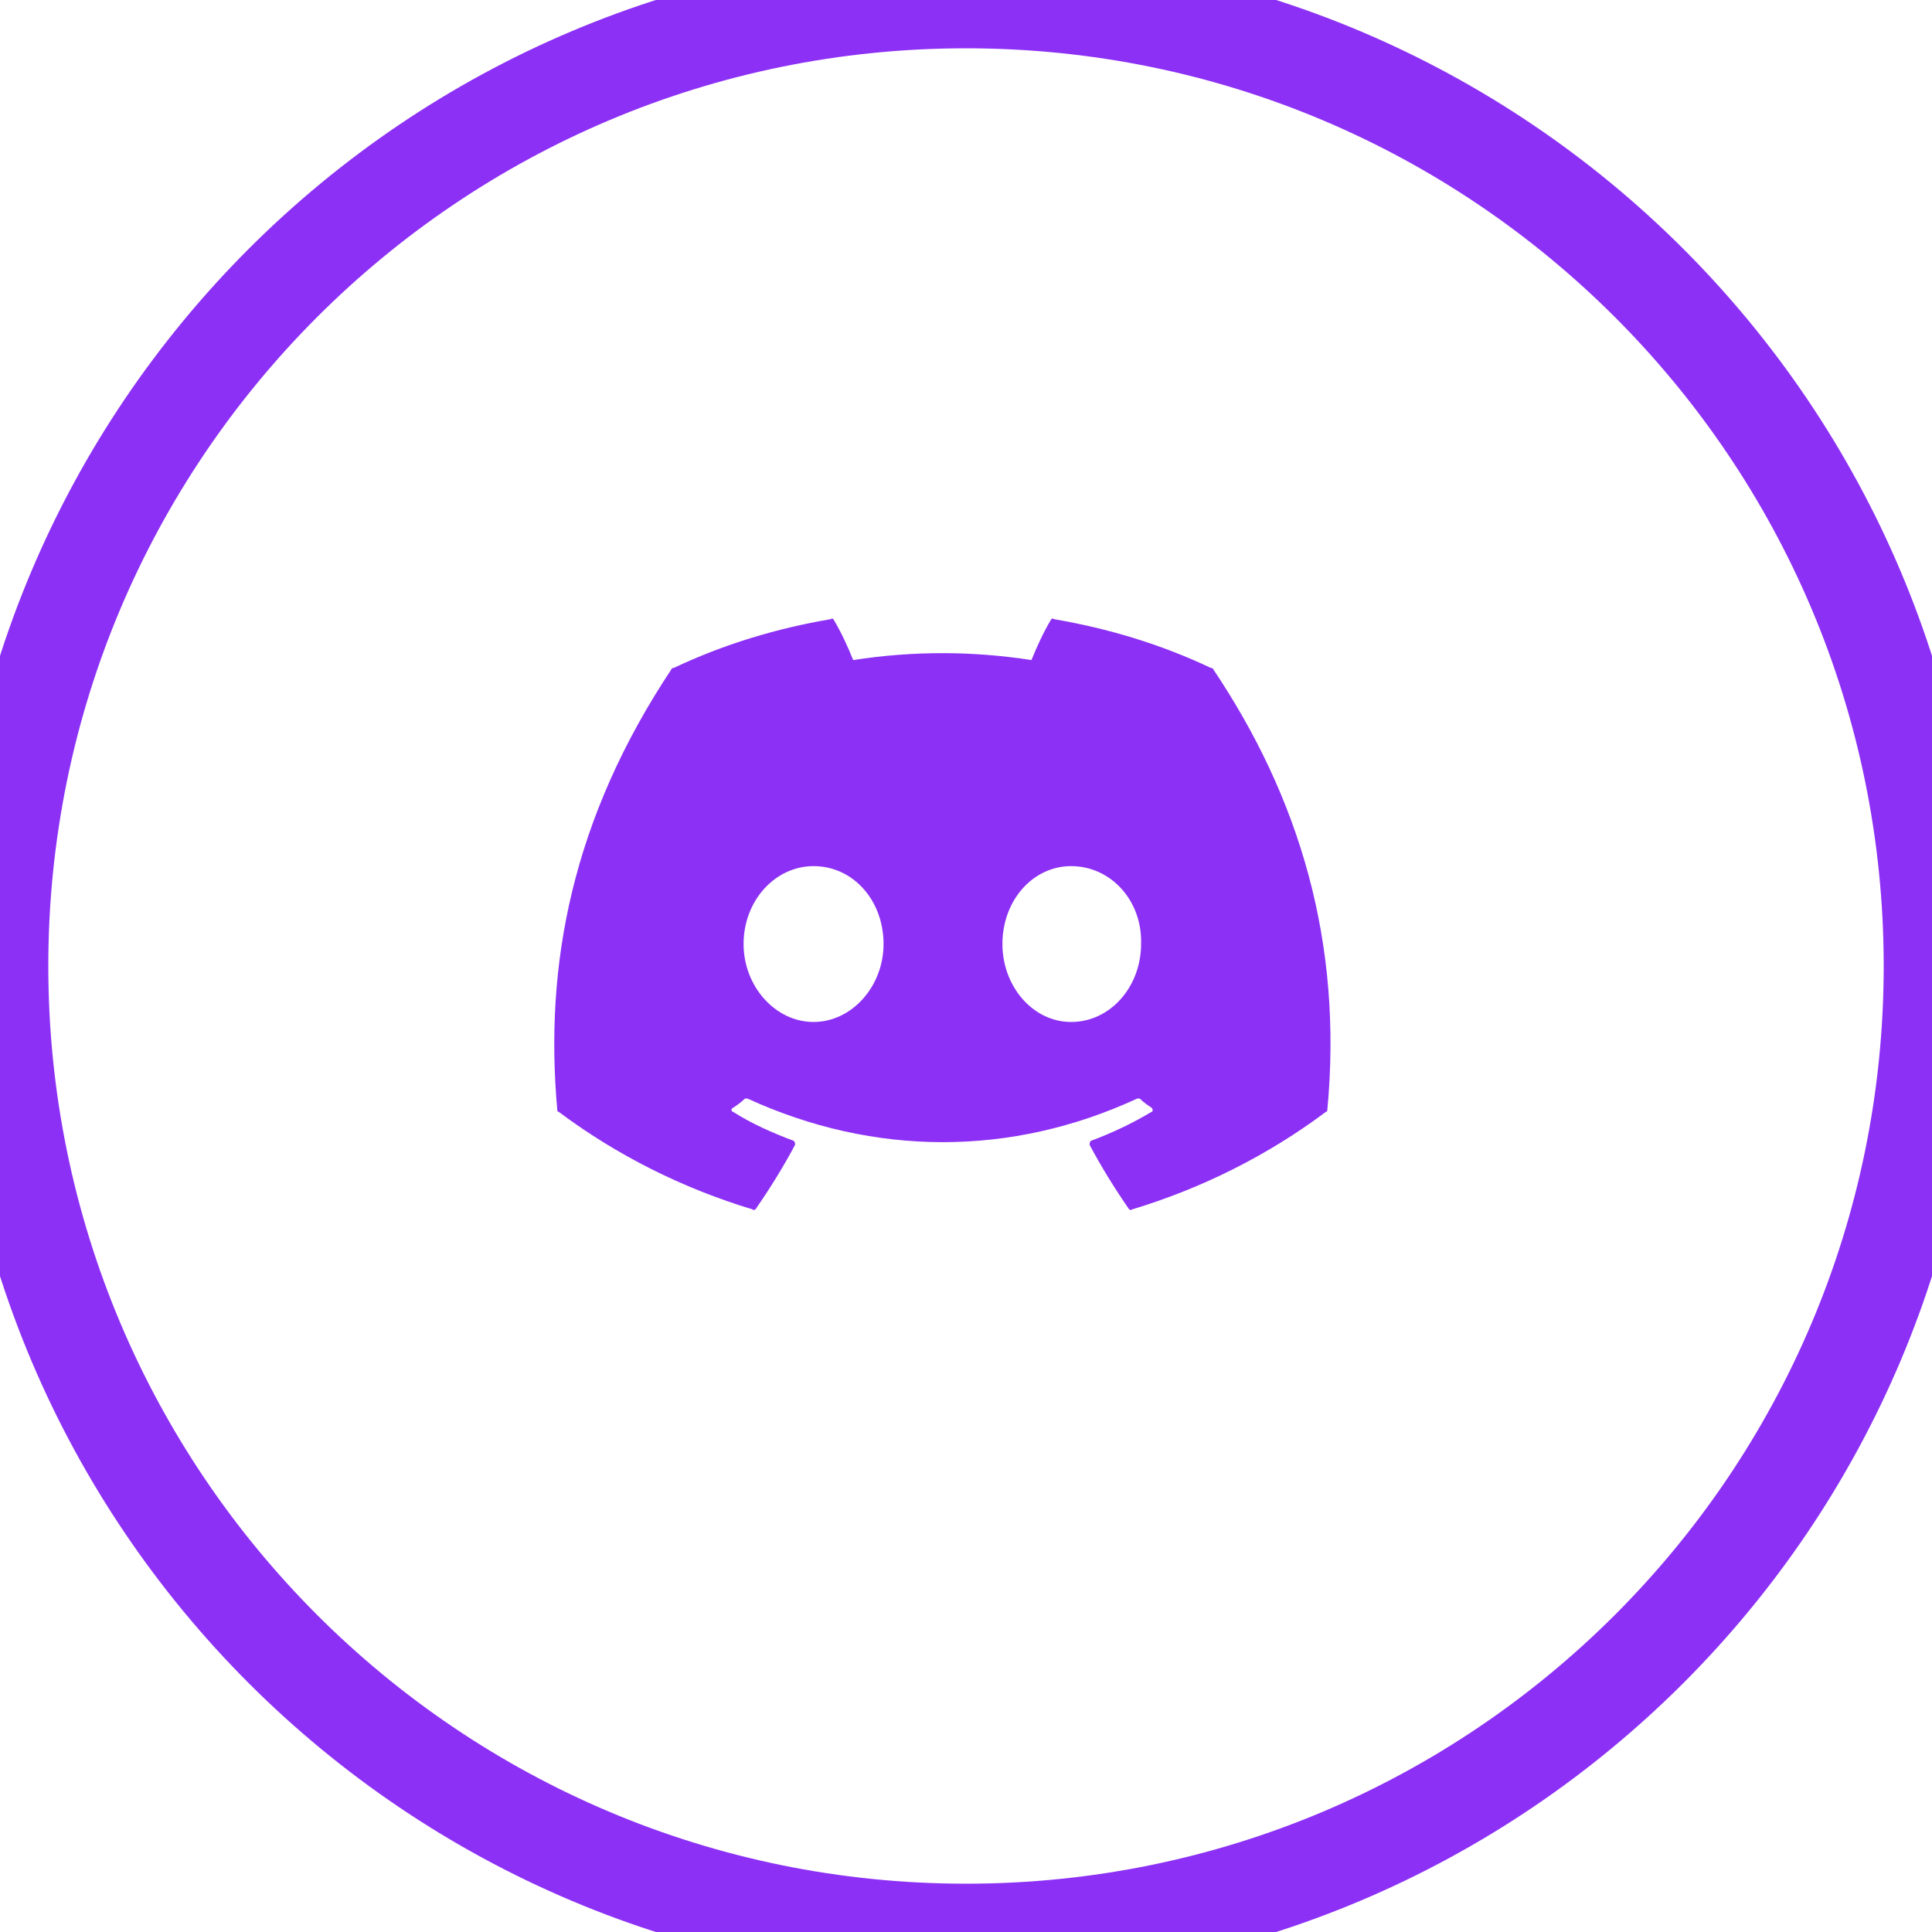 <svg width="40" height="40" viewBox="0 0 40 40" fill="none" xmlns="http://www.w3.org/2000/svg">
<path d="M25.102 13.831C25.102 13.831 25.102 13.831 25.074 13.831C24.035 13.338 22.941 13.01 21.82 12.819C21.793 12.791 21.766 12.819 21.766 12.819C21.602 13.092 21.465 13.393 21.355 13.666C20.125 13.475 18.895 13.475 17.664 13.666C17.555 13.393 17.418 13.092 17.254 12.819C17.254 12.819 17.227 12.791 17.199 12.819C16.078 13.01 14.984 13.338 13.945 13.831C13.918 13.831 13.918 13.831 13.918 13.831C11.84 16.948 11.266 19.983 11.539 22.991C11.539 22.991 11.539 23.018 11.566 23.018C12.77 23.92 14.137 24.604 15.586 25.041C15.586 25.069 15.613 25.041 15.641 25.041C15.941 24.604 16.215 24.166 16.461 23.702C16.461 23.674 16.461 23.647 16.434 23.62C15.996 23.456 15.559 23.264 15.176 23.018C15.148 23.018 15.121 22.963 15.176 22.936C15.258 22.881 15.34 22.827 15.422 22.745C15.422 22.745 15.449 22.745 15.477 22.745C18.102 23.948 20.945 23.948 23.543 22.745C23.57 22.745 23.57 22.745 23.598 22.745C23.68 22.827 23.762 22.881 23.844 22.936C23.871 22.963 23.871 23.018 23.844 23.018C23.434 23.264 23.023 23.456 22.586 23.62C22.559 23.647 22.559 23.674 22.559 23.702C22.805 24.166 23.078 24.604 23.379 25.041C23.406 25.041 23.406 25.069 23.434 25.041C24.883 24.604 26.25 23.92 27.453 23.018C27.48 23.018 27.48 22.991 27.48 22.991C27.809 19.518 26.906 16.51 25.102 13.831ZM16.844 21.159C16.051 21.159 15.395 20.42 15.395 19.545C15.395 18.643 16.051 17.932 16.844 17.932C17.664 17.932 18.293 18.643 18.293 19.545C18.293 20.42 17.637 21.159 16.844 21.159ZM22.176 21.159C21.383 21.159 20.754 20.42 20.754 19.545C20.754 18.643 21.383 17.932 22.176 17.932C22.996 17.932 23.652 18.643 23.625 19.545C23.625 20.42 22.996 21.159 22.176 21.159Z" fill="#8C30F5"/>
<path d="M20 39C9.507 39 1 30.493 1 20H-1C-1 31.598 8.402 41 20 41V39ZM39 20C39 30.493 30.493 39 20 39V41C31.598 41 41 31.598 41 20H39ZM20 1C30.493 1 39 9.507 39 20H41C41 8.402 31.598 -1 20 -1V1ZM20 -1C8.402 -1 -1 8.402 -1 20H1C1 9.507 9.507 1 20 1V-1Z" fill="#8C30F5"/>
</svg>
